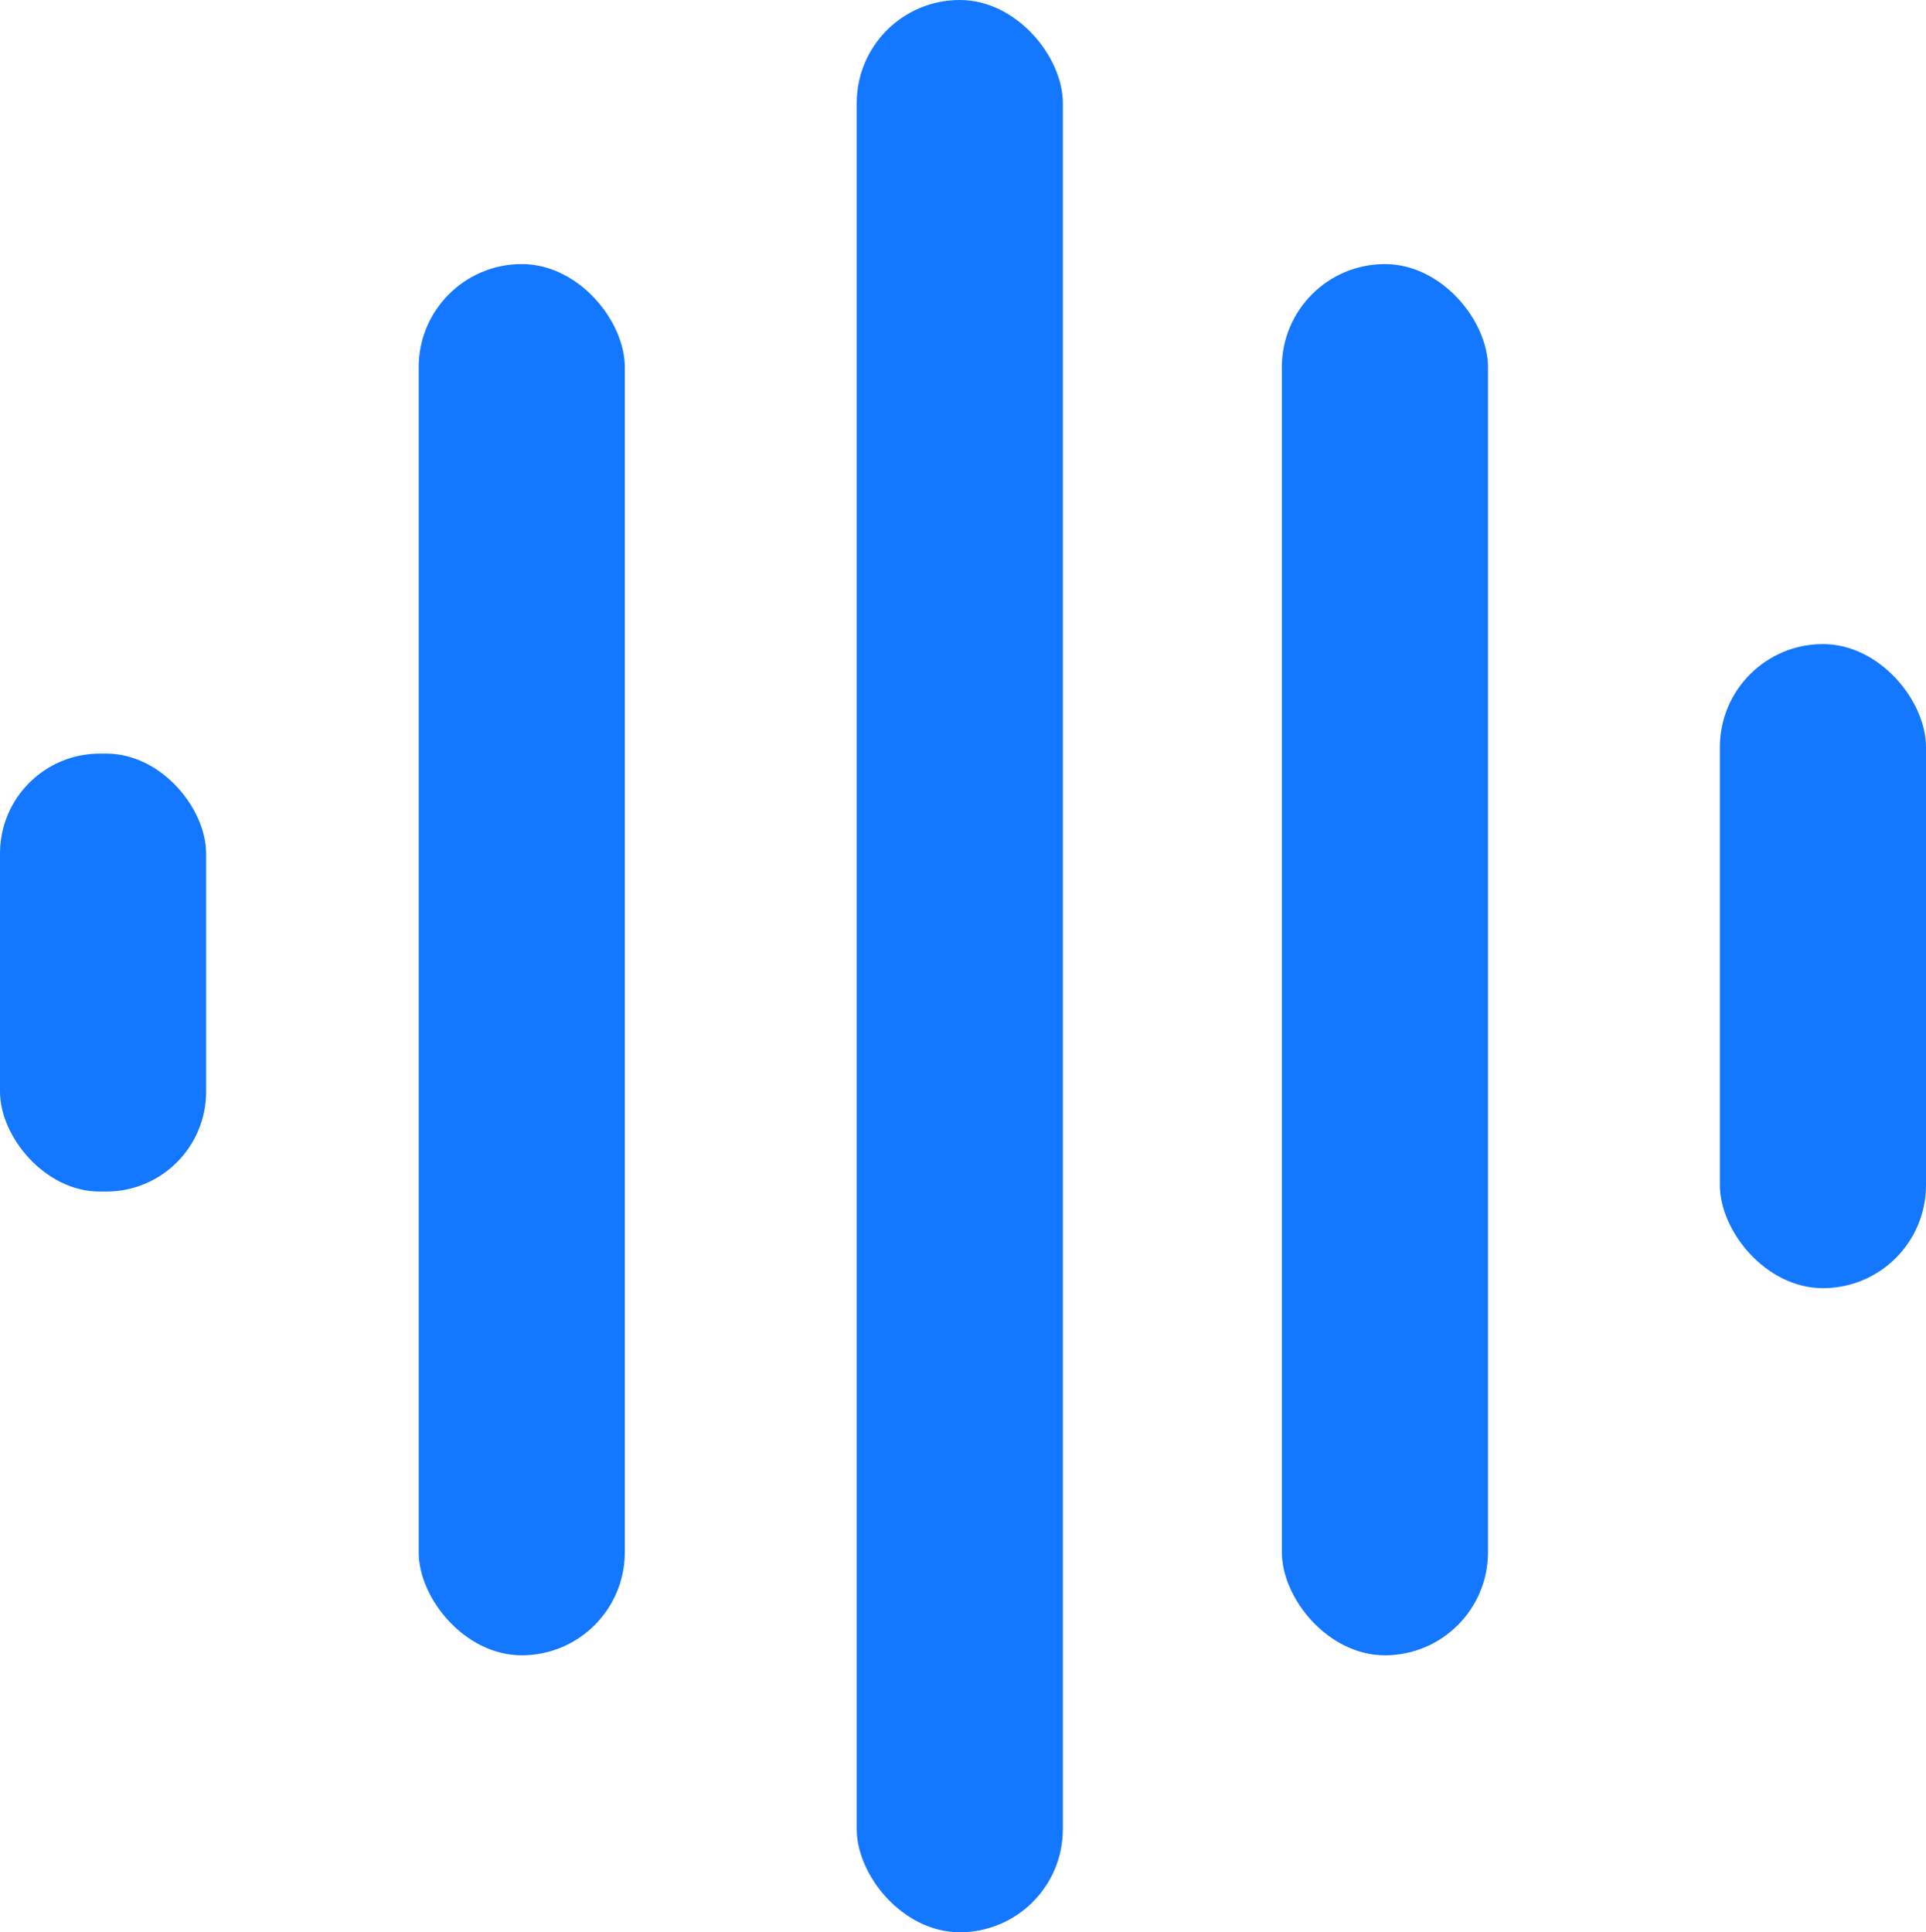 <svg xmlns="http://www.w3.org/2000/svg" viewBox="0 0 149.5 150"><defs><style>.cls-1{fill:#1377ff;}</style></defs><g id="Layer_2" data-name="Layer 2"><g id="Layer_1-2" data-name="Layer 1"><rect class="cls-1" y="58.5" width="16" height="34" rx="7.75"/><rect class="cls-1" x="32.5" y="20.5" width="16" height="108" rx="8"/><rect class="cls-1" x="66.5" width="16" height="150" rx="8"/><rect class="cls-1" x="99.5" y="20.5" width="16" height="108" rx="8"/><rect class="cls-1" x="133.5" y="50" width="16" height="50" rx="8"/></g></g></svg>
